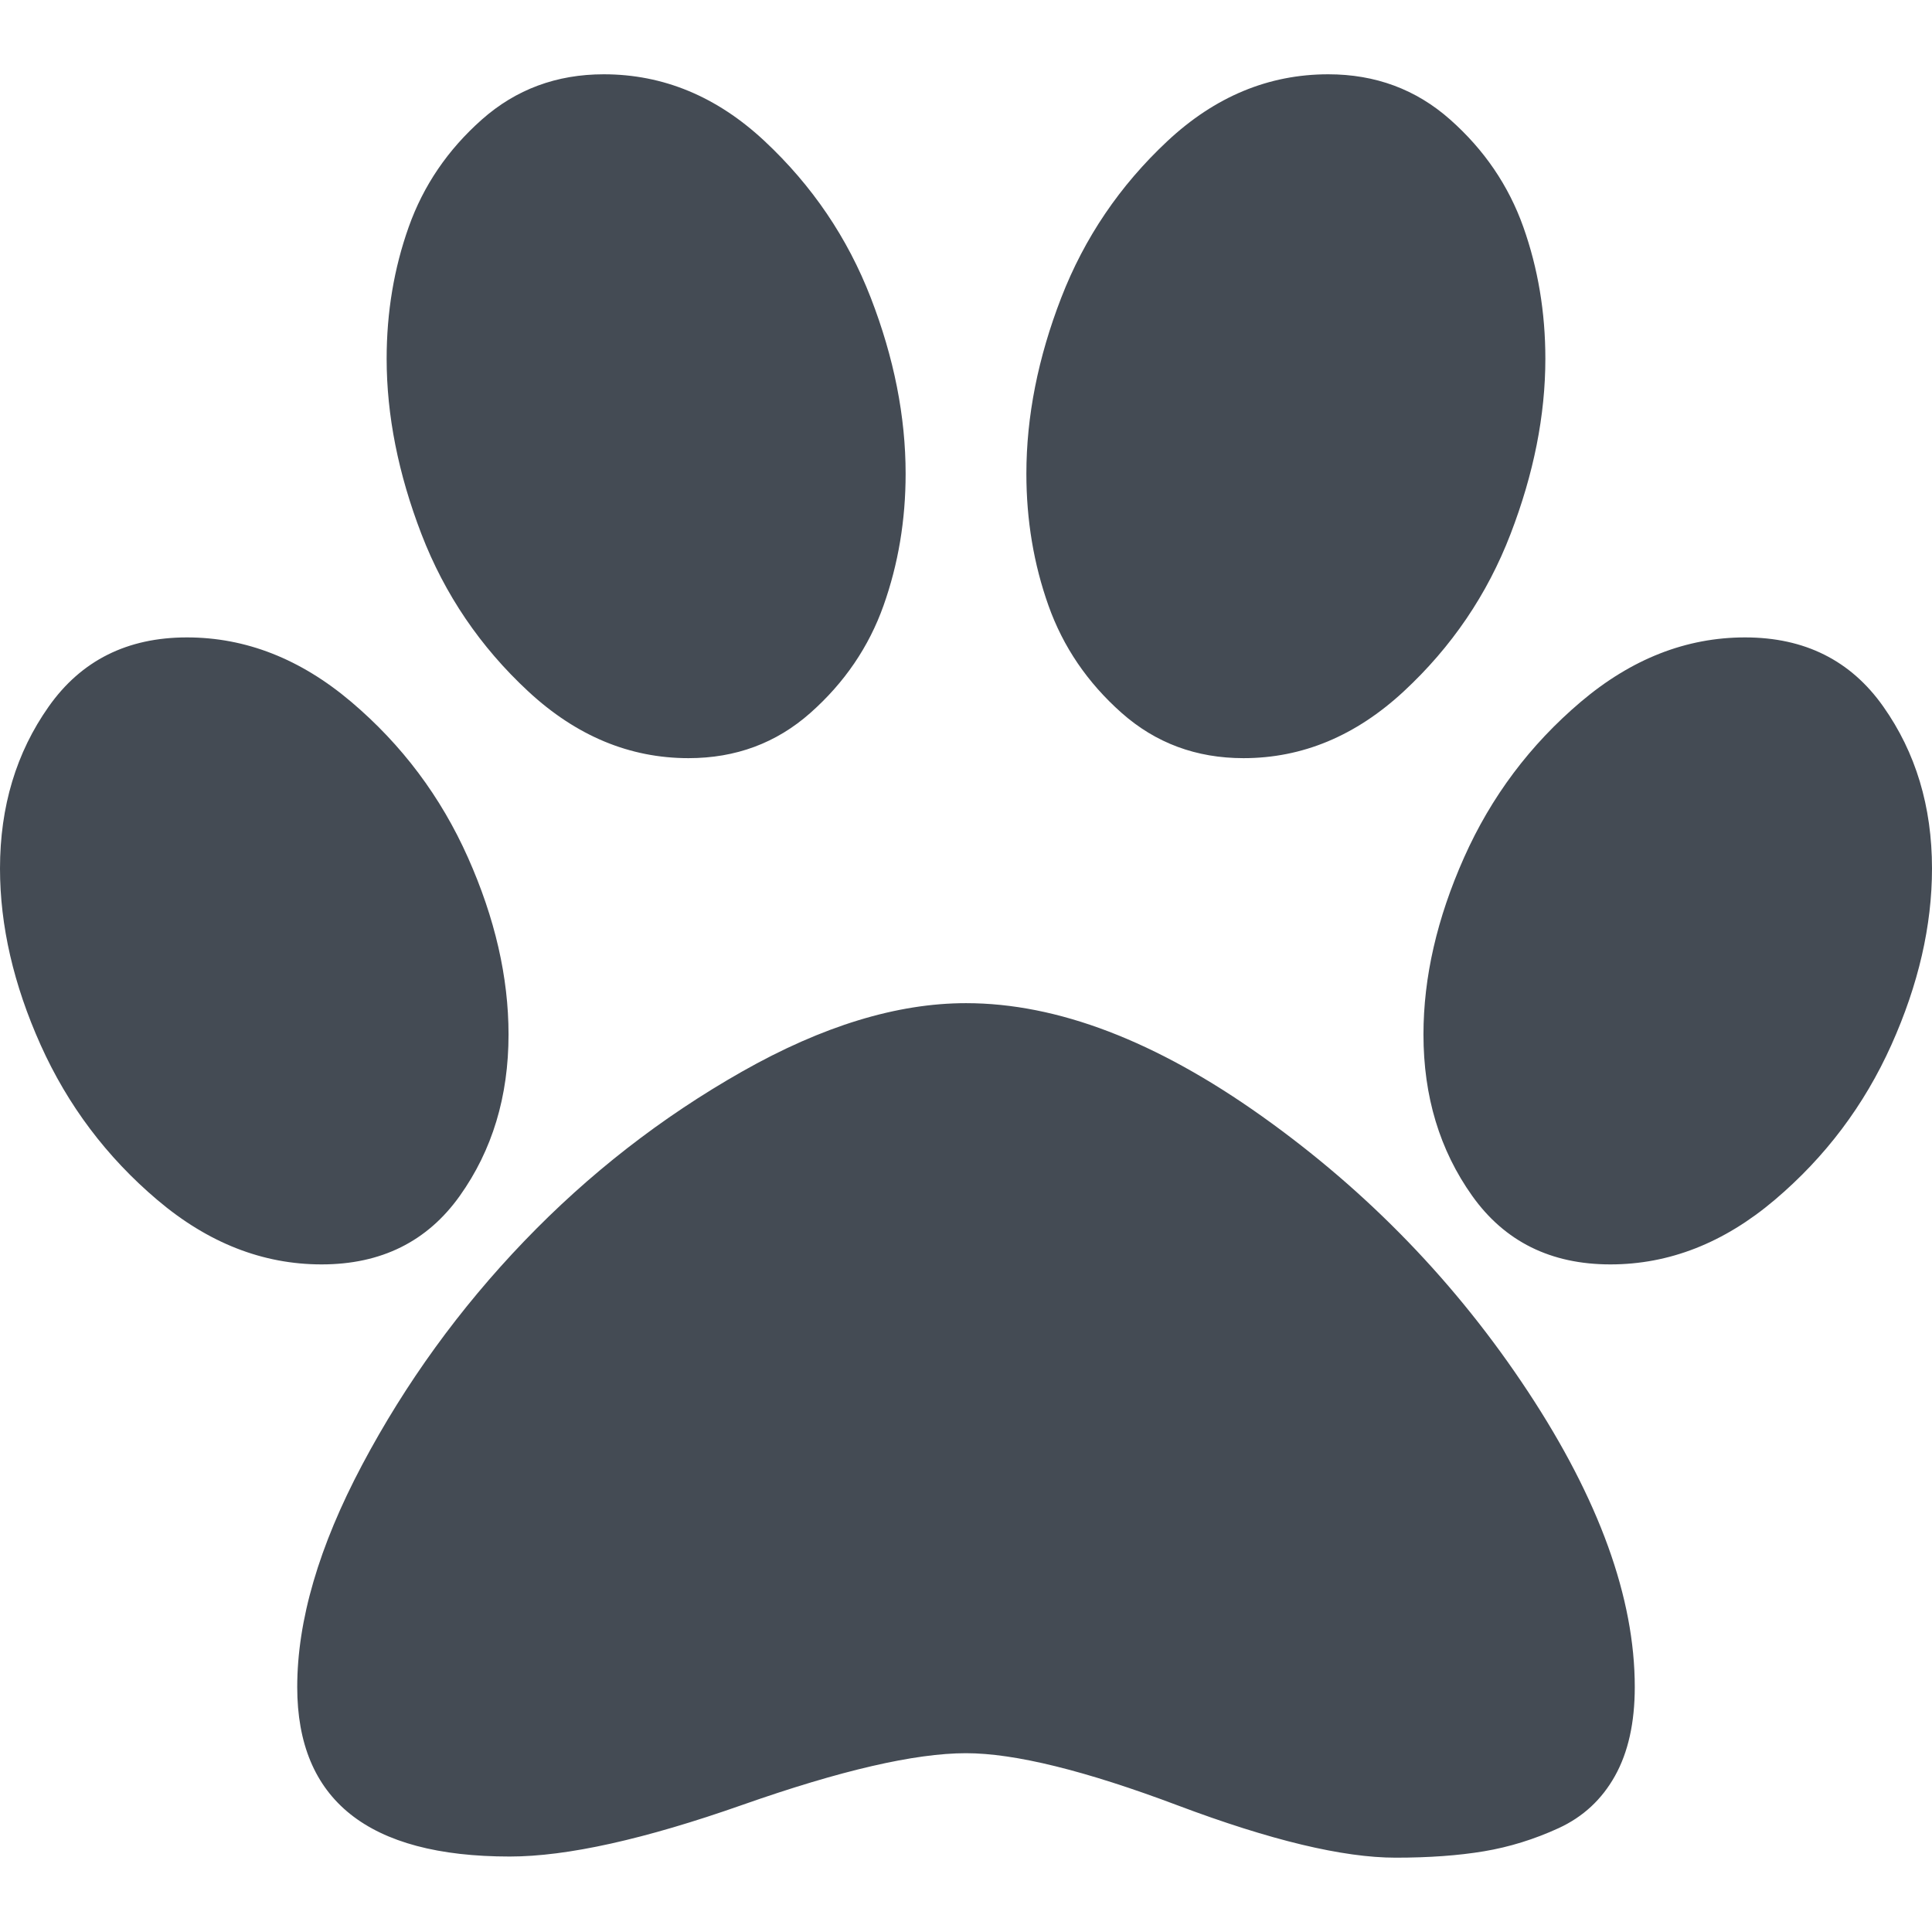 <svg width="64" height="64" viewBox="0 0 64 64" fill="none" xmlns="http://www.w3.org/2000/svg">
<path d="M30 15.692C30 17.231 29.756 18.686 29.269 20.058C28.782 21.429 27.974 22.615 26.846 23.615C25.718 24.615 24.372 25.115 22.808 25.115C20.859 25.115 19.09 24.378 17.5 22.904C15.91 21.429 14.731 19.692 13.961 17.692C13.192 15.692 12.808 13.756 12.808 11.884C12.808 10.346 13.051 8.891 13.539 7.519C14.026 6.147 14.833 4.961 15.961 3.961C17.09 2.961 18.436 2.461 20 2.461C21.974 2.461 23.75 3.199 25.327 4.673C26.904 6.147 28.077 7.878 28.846 9.865C29.615 11.852 30 13.795 30 15.692ZM16.846 34.269C16.846 36.32 16.308 38.102 15.231 39.615C14.154 41.128 12.628 41.885 10.654 41.885C8.705 41.885 6.891 41.173 5.212 39.75C3.532 38.327 2.244 36.615 1.346 34.615C0.449 32.615 0 30.667 0 28.769C0 26.718 0.538 24.929 1.615 23.404C2.692 21.878 4.218 21.115 6.192 21.115C8.141 21.115 9.955 21.827 11.635 23.25C13.314 24.673 14.603 26.391 15.5 28.404C16.397 30.417 16.846 32.372 16.846 34.269ZM32 33.231C35.026 33.231 38.295 34.481 41.808 36.981C45.321 39.481 48.256 42.519 50.615 46.096C52.974 49.673 54.154 52.936 54.154 55.885C54.154 57.064 53.936 58.045 53.5 58.827C53.064 59.609 52.442 60.186 51.635 60.558C50.827 60.929 50 61.186 49.154 61.327C48.308 61.468 47.333 61.538 46.231 61.538C44.487 61.538 42.083 60.961 39.019 59.808C35.955 58.654 33.615 58.077 32 58.077C30.308 58.077 27.84 58.647 24.596 59.788C21.353 60.929 18.782 61.5 16.885 61.5C12.192 61.5 9.846 59.628 9.846 55.885C9.846 53.679 10.564 51.224 12 48.519C13.436 45.814 15.224 43.346 17.365 41.115C19.506 38.885 21.91 37.013 24.577 35.5C27.244 33.987 29.718 33.231 32 33.231ZM41.192 25.115C39.628 25.115 38.282 24.615 37.154 23.615C36.026 22.615 35.218 21.429 34.731 20.058C34.244 18.686 34 17.231 34 15.692C34 13.795 34.385 11.852 35.154 9.865C35.923 7.878 37.096 6.147 38.673 4.673C40.25 3.199 42.026 2.461 44 2.461C45.564 2.461 46.91 2.961 48.038 3.961C49.167 4.961 49.974 6.147 50.462 7.519C50.949 8.891 51.192 10.346 51.192 11.884C51.192 13.756 50.808 15.692 50.038 17.692C49.269 19.692 48.09 21.429 46.5 22.904C44.91 24.378 43.141 25.115 41.192 25.115ZM57.808 21.115C59.782 21.115 61.308 21.878 62.385 23.404C63.462 24.929 64 26.718 64 28.769C64 30.667 63.551 32.615 62.654 34.615C61.756 36.615 60.468 38.327 58.788 39.75C57.109 41.173 55.295 41.885 53.346 41.885C51.372 41.885 49.846 41.128 48.769 39.615C47.692 38.102 47.154 36.32 47.154 34.269C47.154 32.372 47.603 30.417 48.5 28.404C49.397 26.391 50.686 24.673 52.365 23.25C54.045 21.827 55.859 21.115 57.808 21.115Z" fill="#444B54"/>
</svg>
